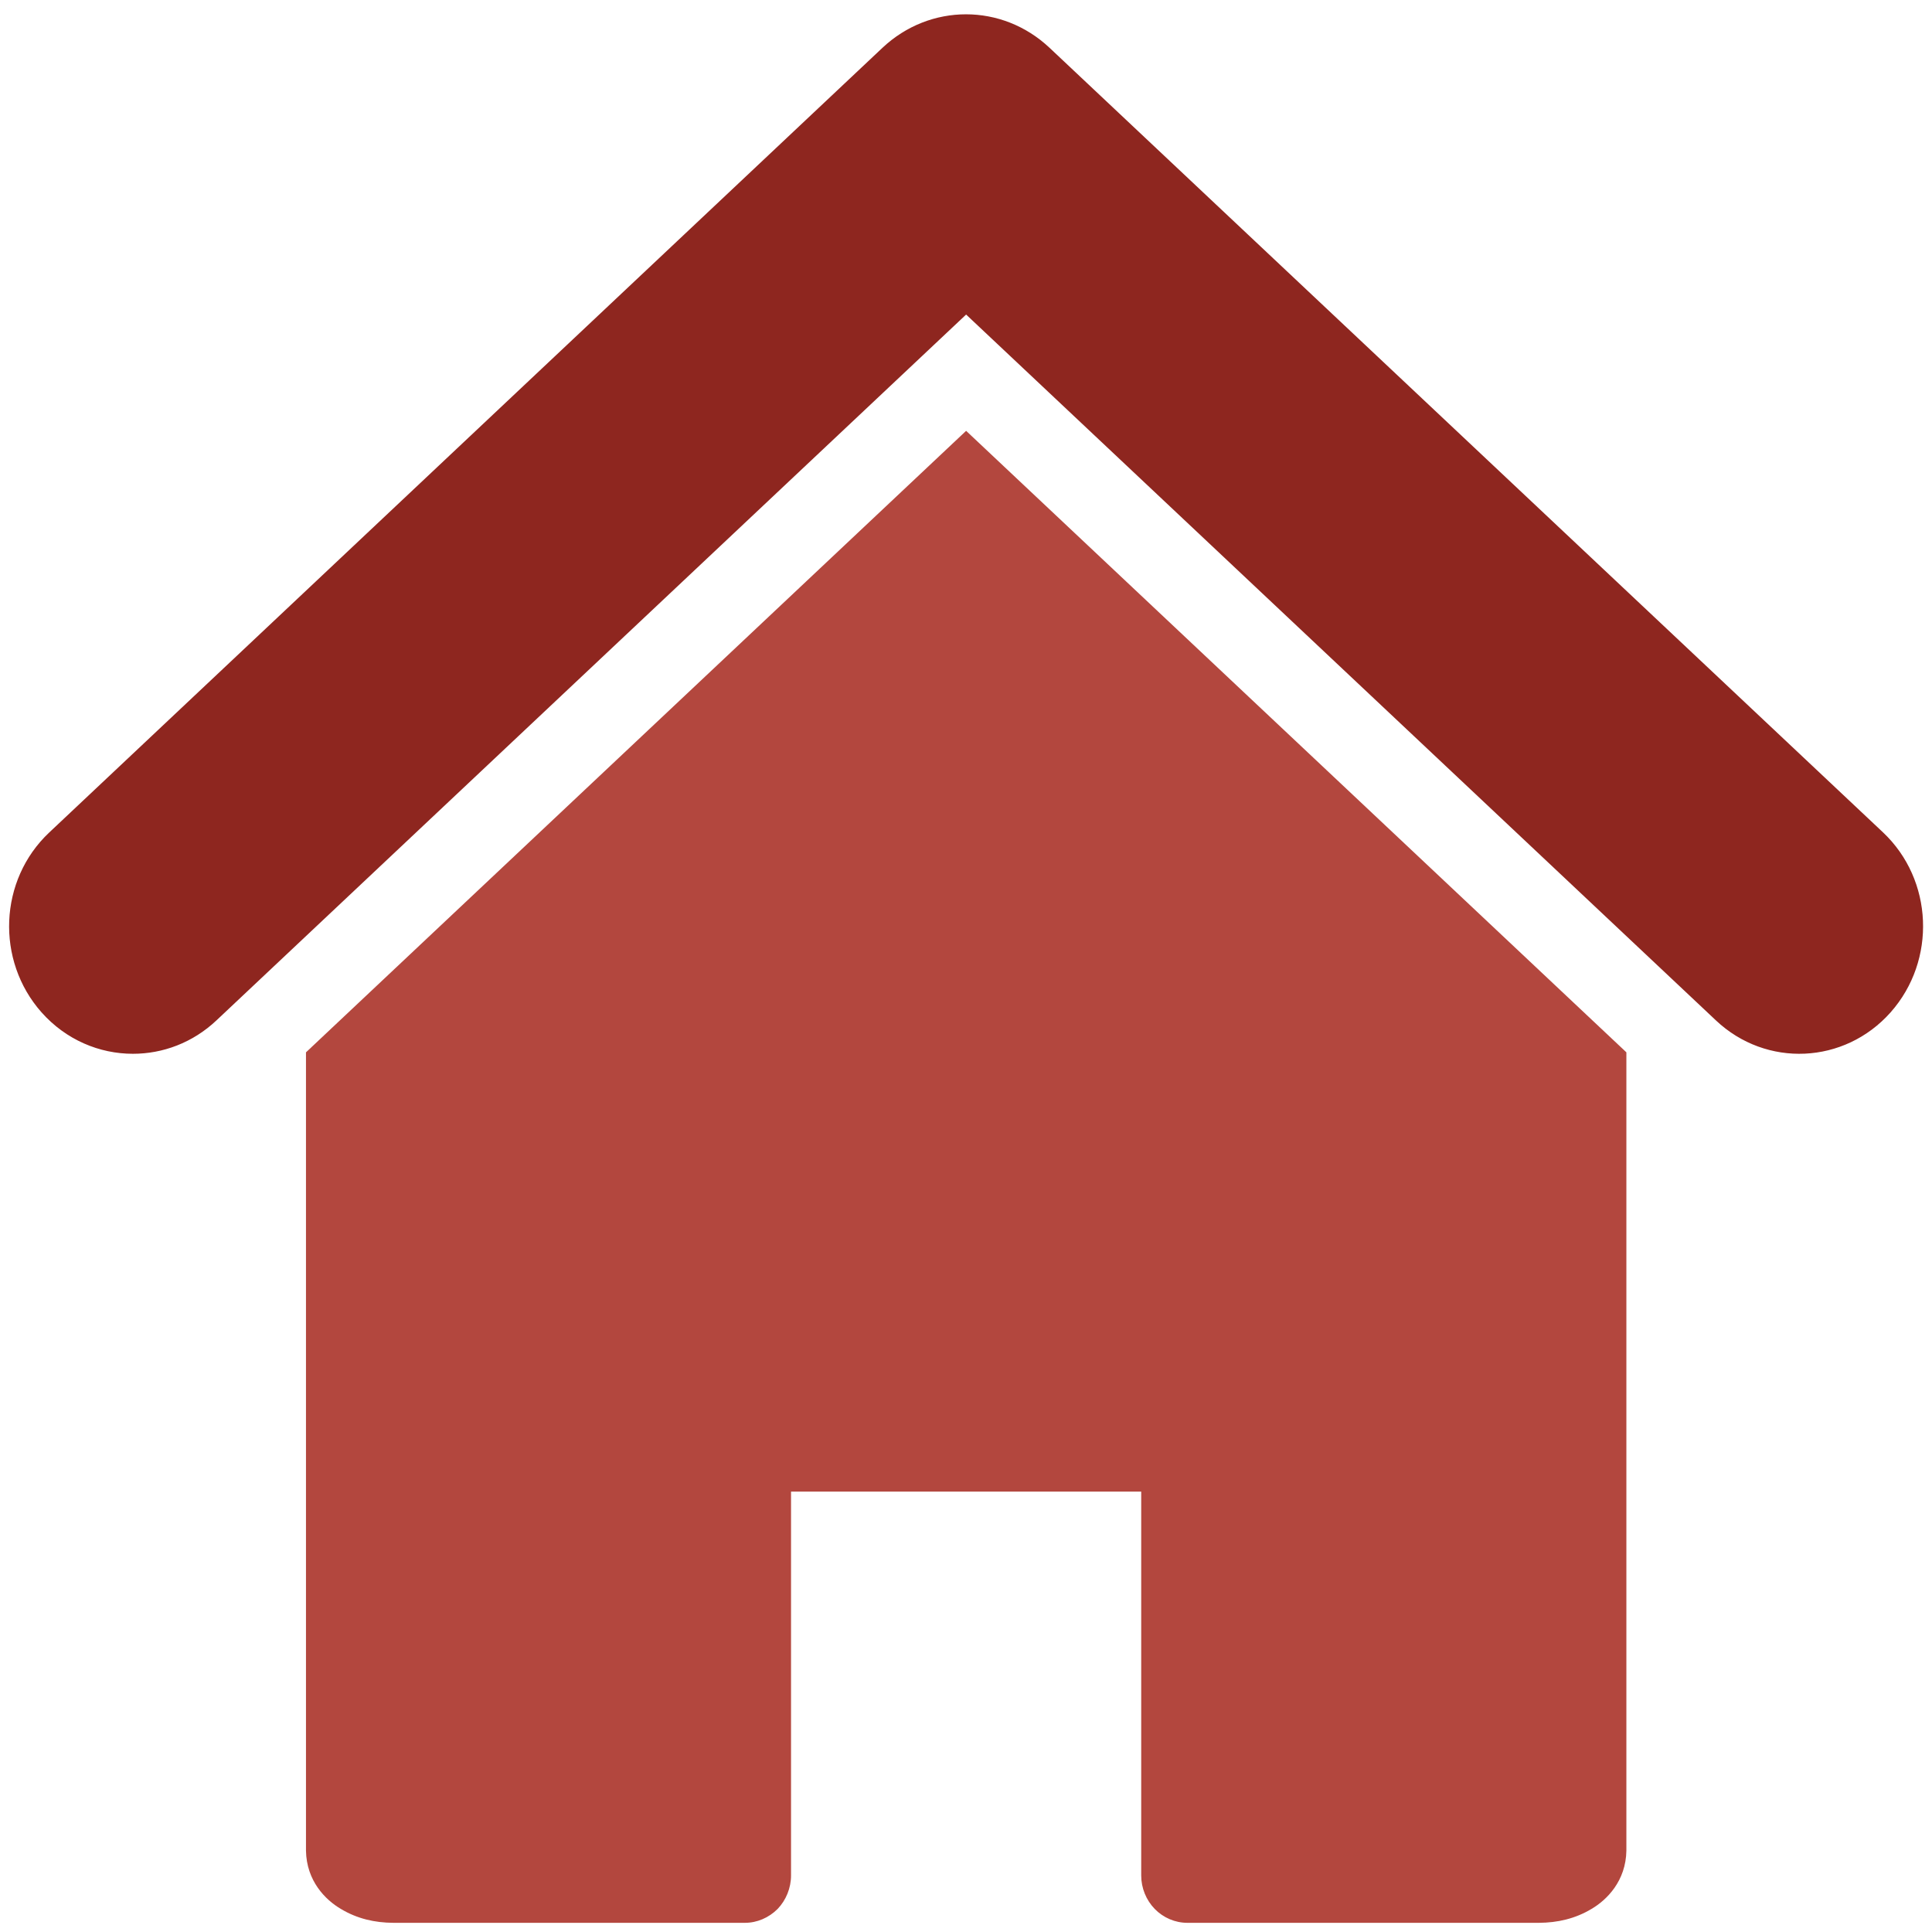 <?xml version="1.0" encoding="utf-8"?>
<!-- Generator: Adobe Illustrator 16.0.0, SVG Export Plug-In . SVG Version: 6.00 Build 0)  -->
<!DOCTYPE svg PUBLIC "-//W3C//DTD SVG 1.1//EN" "http://www.w3.org/Graphics/SVG/1.1/DTD/svg11.dtd">
<svg version="1.1" id="Layer_1" xmlns="http://www.w3.org/2000/svg" xmlns:xlink="http://www.w3.org/1999/xlink" x="0px" y="0px"
	 width="16px" height="16px" viewBox="0 0 16 16" enable-background="new 0 0 16 16" xml:space="preserve">
<path fill="#B3473E" d="M2.534,8.715v6.611c0.004,0.251,0.161,0.408,0.289,0.483c0.135,0.081,0.28,0.114,0.435,0.115h2.911
	c0.101,0,0.198-0.042,0.271-0.115c0.07-0.073,0.111-0.174,0.111-0.277v-3.179h2.9v3.179c0,0.104,0.041,0.204,0.112,0.277
	s0.169,0.115,0.27,0.115h2.911c0.155-0.001,0.301-0.034,0.436-0.115c0.128-0.075,0.285-0.232,0.289-0.483V8.715L8.001,3.568
	L2.534,8.715z"/>
<path fill="#8E261F" d="M15.594,6.893L8.692,0.396c-0.393-0.37-0.991-0.37-1.384,0l-6.9,6.498c-0.418,0.393-0.445,1.06-0.064,1.49
	l0,0c0.203,0.228,0.479,0.343,0.757,0.343c0.247,0,0.495-0.091,0.692-0.277l6.208-5.845l6.209,5.845
	c0.417,0.394,1.065,0.364,1.447-0.066C16.039,7.953,16.011,7.286,15.594,6.893z"/>
</svg>
